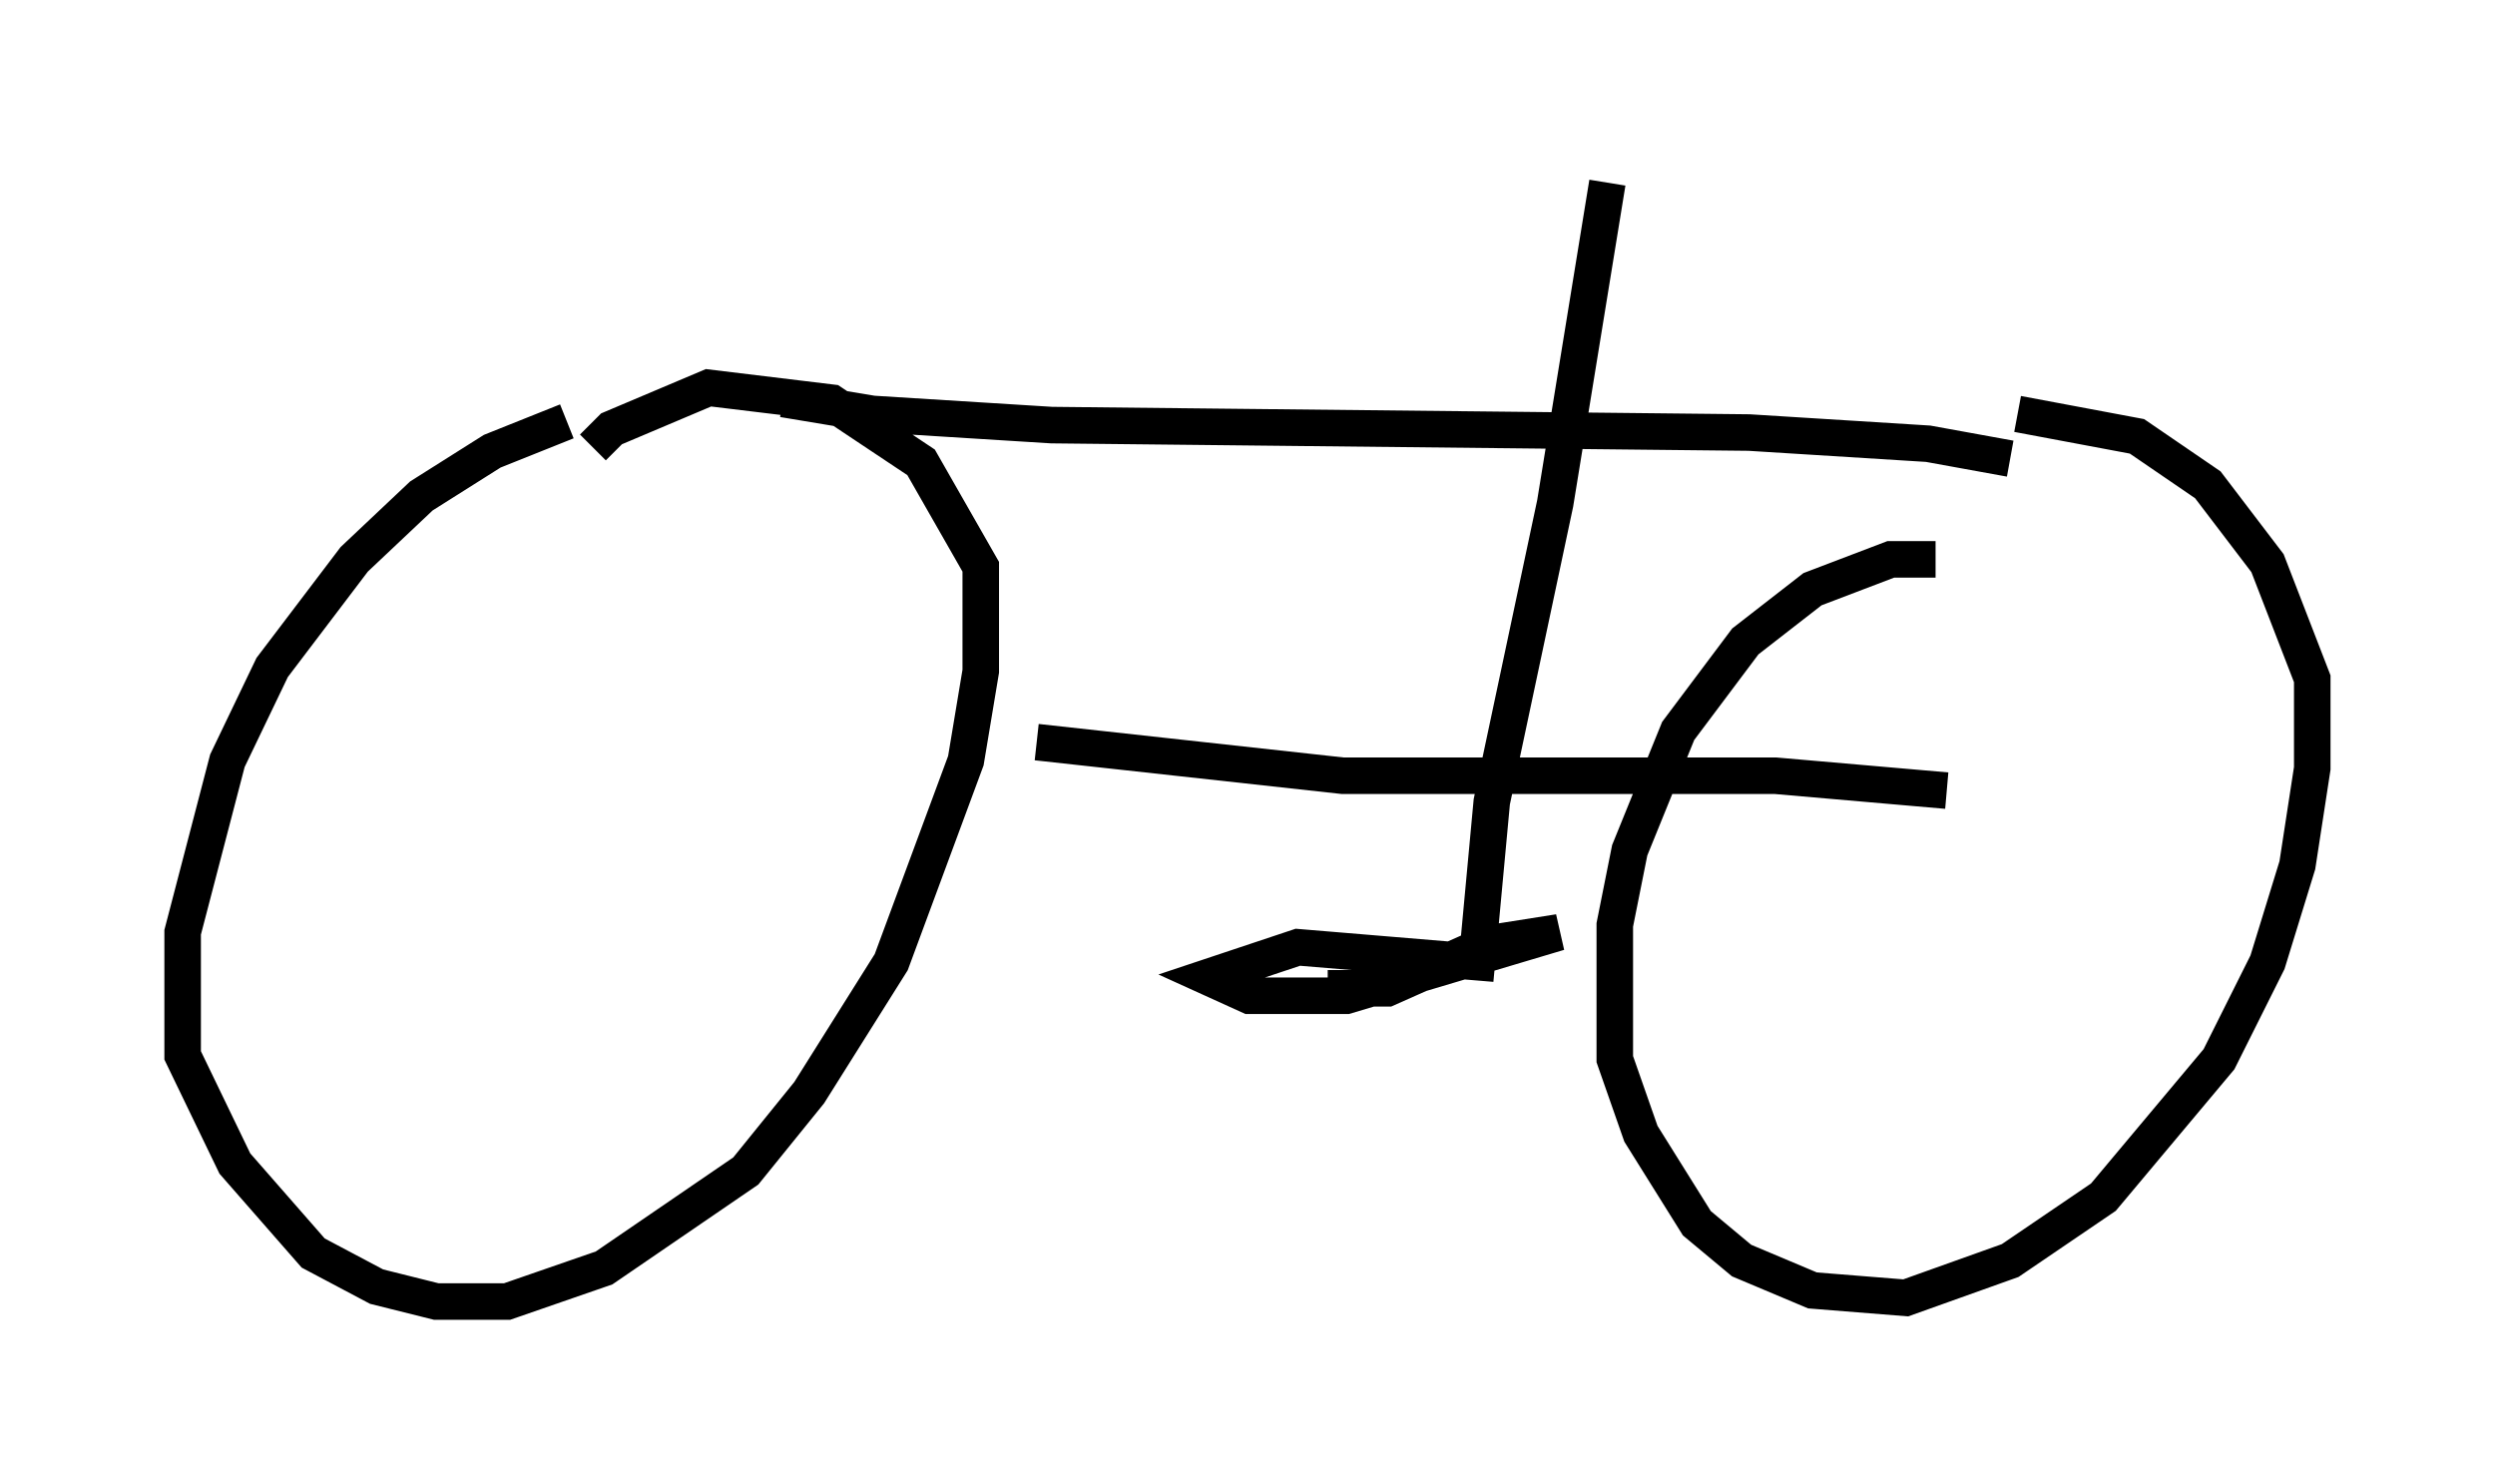 <?xml version="1.0" encoding="utf-8" ?>
<svg baseProfile="full" height="40.625" version="1.1" width="68.29" xmlns="http://www.w3.org/2000/svg" xmlns:ev="http://www.w3.org/2001/xml-events" xmlns:xlink="http://www.w3.org/1999/xlink"><defs /><rect fill="white" height="40.625" width="68.29" x="0" y="0" /><path d="M18.067, 11.533 m-2.552, 0.0 l-2.042, 0.817 -1.94, 1.225 l-1.838, 1.735 -2.246, 2.96 l-1.225, 2.552 -1.225, 4.696 l0.0, 3.369 1.429, 2.96 l2.144, 2.45 1.735, 0.919 l1.633, 0.408 1.94, 0.0 l2.654, -0.919 3.879, -2.654 l1.735, -2.144 2.246, -3.573 l2.042, -5.513 0.408, -2.45 l0.0, -2.858 -1.633, -2.858 l-2.45, -1.633 -3.369, -0.408 l-2.654, 1.123 -0.51, 0.51 m36.75, 3.063 l-1.225, 0.0 -2.144, 0.817 l-1.838, 1.429 -1.838, 2.45 l-1.327, 3.267 -0.408, 2.042 l0.0, 3.675 0.715, 2.042 l1.531, 2.45 1.225, 1.021 l1.94, 0.817 2.552, 0.204 l2.858, -1.021 2.552, -1.735 l3.165, -3.777 1.327, -2.654 l0.817, -2.654 0.408, -2.654 l0.0, -2.45 -1.225, -3.165 l-1.633, -2.144 -1.94, -1.327 l-3.267, -0.613 m-26.848, 8.983 l8.371, 0.919 11.842, 0.0 l4.696, 0.408 m-31.85, -10.719 l2.45, 0.408 4.9, 0.306 l19.09, 0.204 4.9, 0.306 l2.246, 0.408 m-11.025, -7.554 l-1.429, 8.779 -1.735, 8.167 l-0.408, 4.39 -4.9, -0.408 l-2.45, 0.817 1.123, 0.51 l2.654, 0.0 5.819, -1.735 l-1.94, 0.306 -2.756, 1.225 l-1.633, 0.0 " fill="none" stroke="black" stroke-width="1" /></svg>